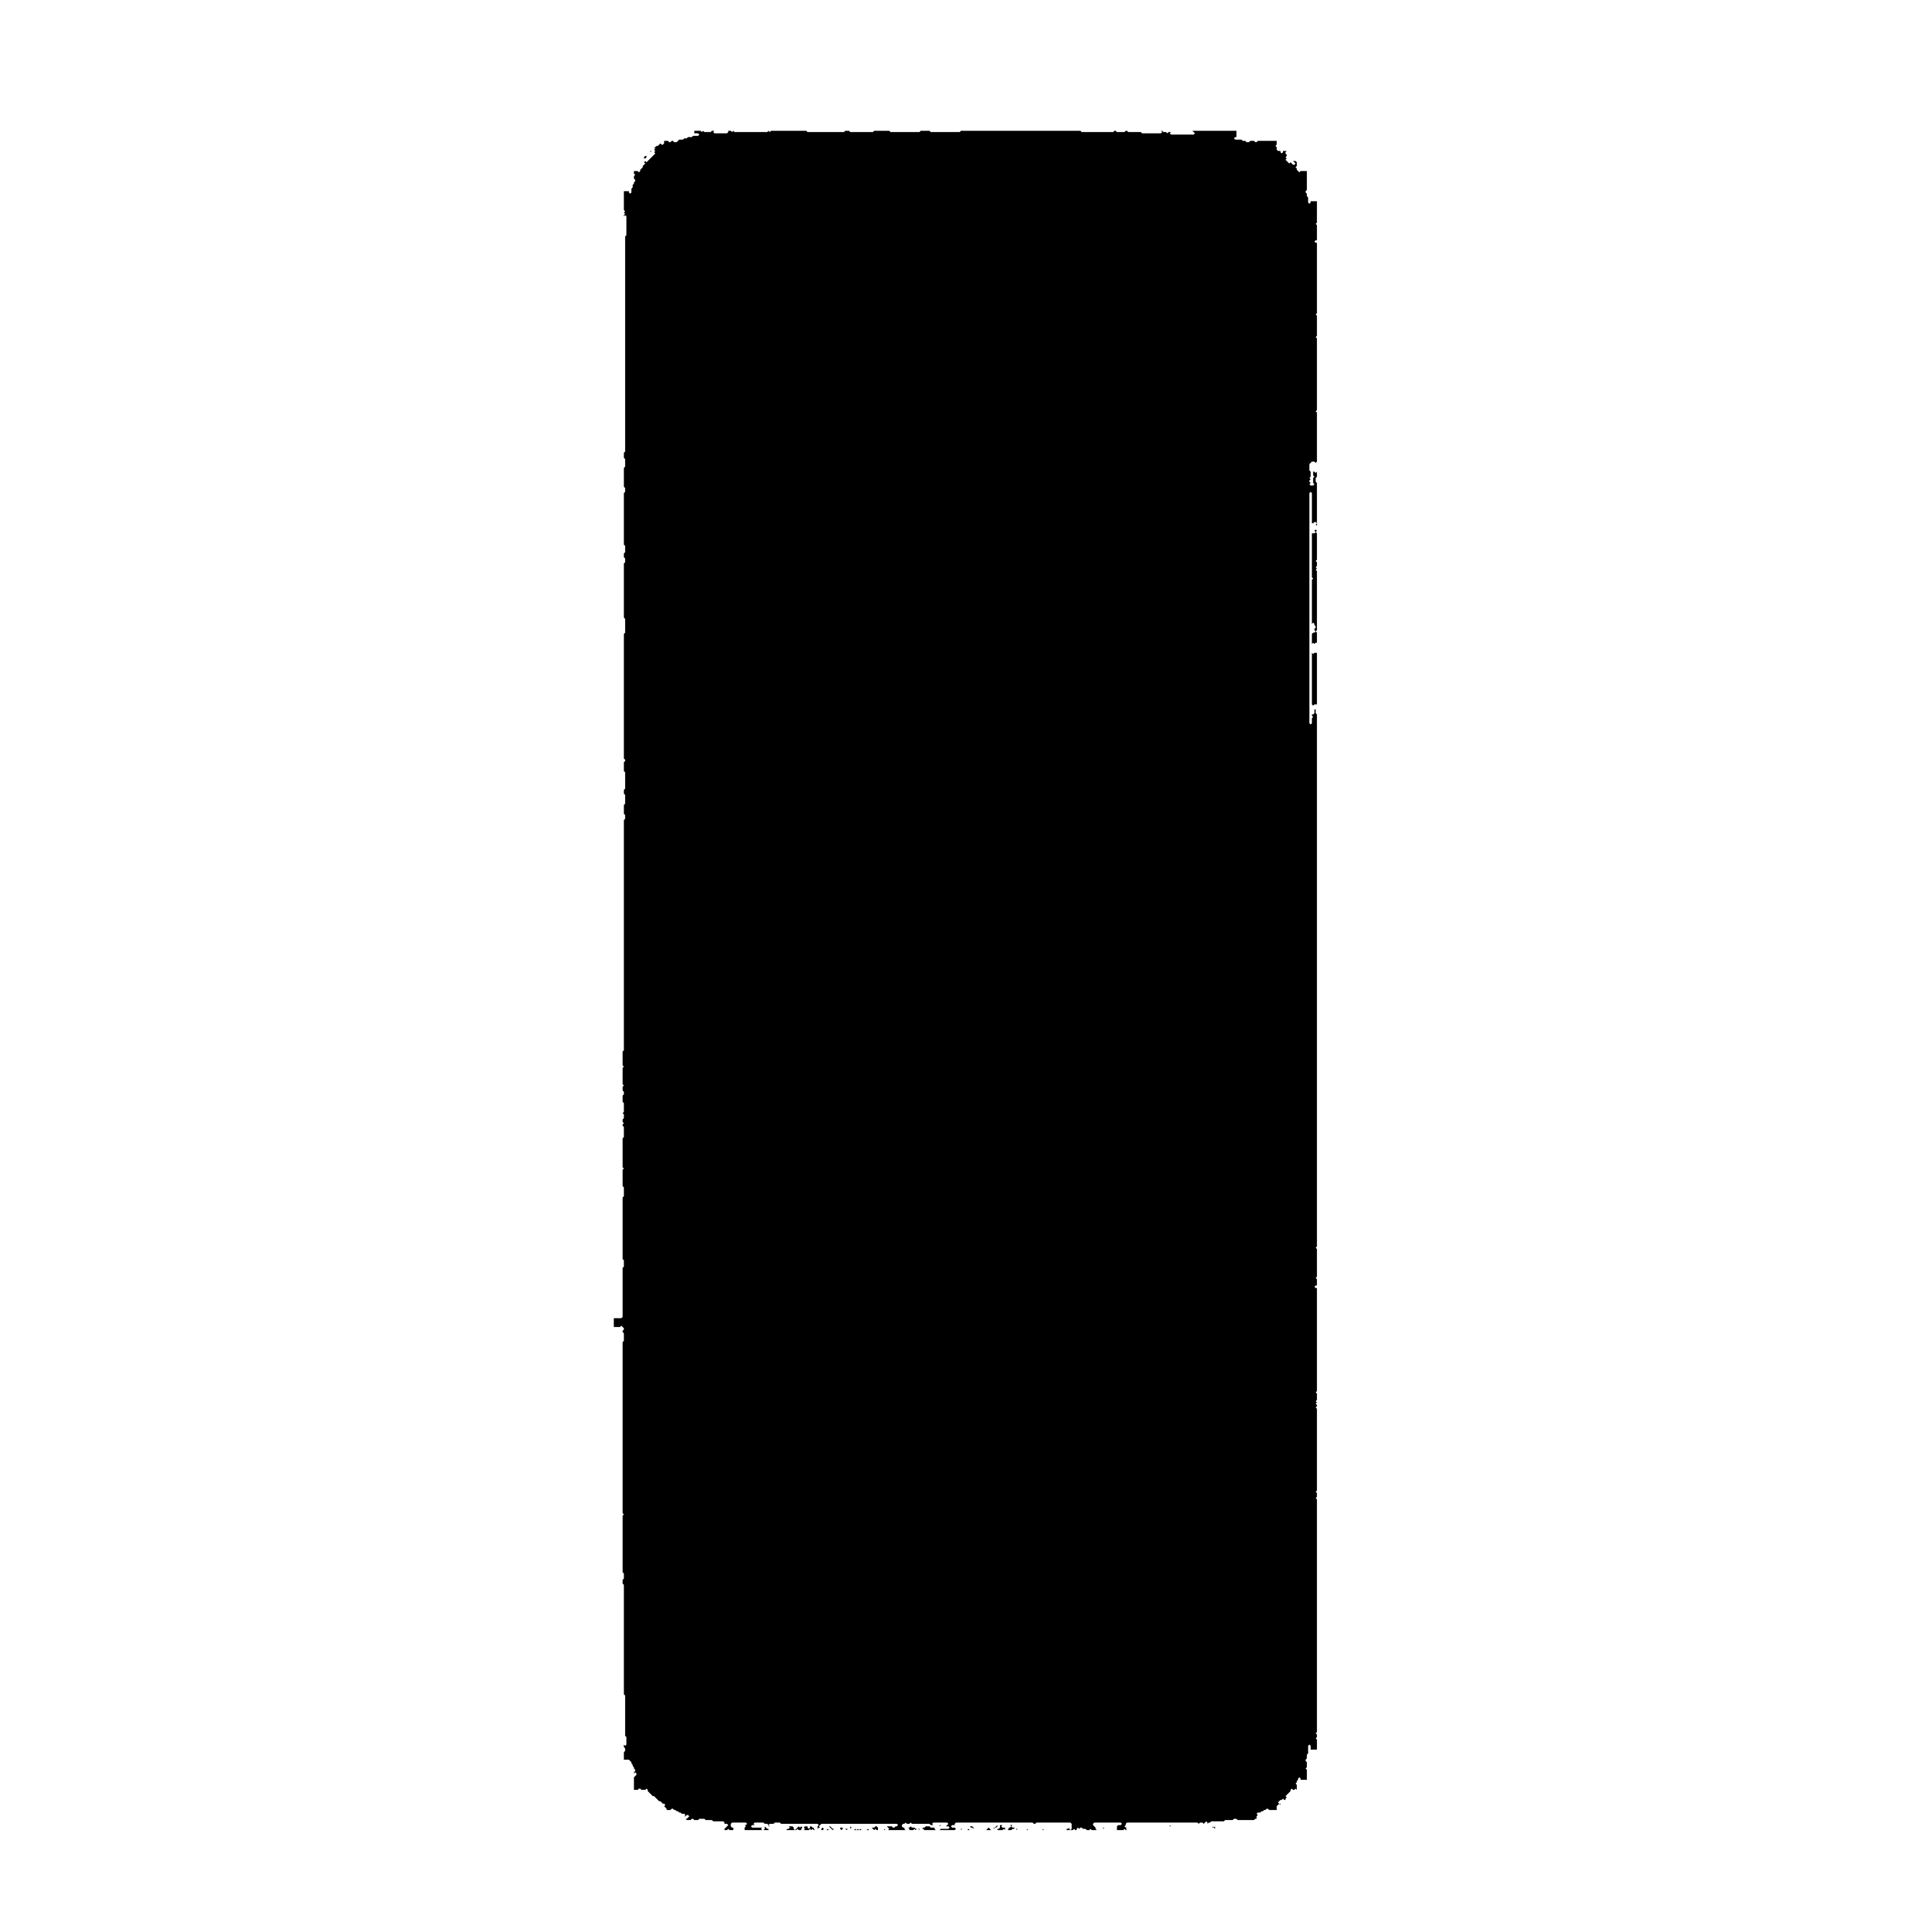 <svg xmlns="http://www.w3.org/2000/svg" viewBox="0 0 1024 1536" width="100" height="100">
  <path d="M 675 1455 L 676 1455 Z M 555 1455 L 556 1455 Z M 670 1454 L 671 1454 Z M 647 1454 L 648 1454 Z M 561 1454 L 560 1455 L 561 1455 Z M 434 1454 L 433 1455 L 431 1455 L 435 1455 Z M 664 1453 L 663 1454 Z M 659 1453 L 660 1454 L 659 1455 L 658 1455 L 659 1455 L 660 1454 Z M 621 1453 L 621 1454 L 622 1453 Z M 589 1453 L 589 1454 Z M 572 1453 L 573 1454 L 573 1455 L 574 1455 Z M 567 1453 L 567 1454 Z M 564 1453 L 563 1454 L 563 1455 L 563 1454 L 564 1453 L 565 1454 L 565 1455 L 565 1454 Z M 521 1453 L 520 1454 L 520 1455 L 520 1454 Z M 412 1453 L 412 1454 L 411 1455 L 410 1455 L 411 1455 L 412 1454 L 413 1455 L 414 1454 L 415 1455 L 416 1454 L 417 1455 L 418 1454 L 416 1454 L 415 1455 L 414 1454 L 414 1453 Z M 688 1452 L 689 1452 Z M 667 1452 L 667 1453 L 666 1454 L 667 1455 L 668 1455 L 667 1455 L 666 1454 L 667 1453 Z M 651 1452 L 652 1452 Z M 506 1452 L 508 1454 L 508 1455 L 509 1454 L 510 1455 L 511 1454 L 512 1455 L 517 1455 L 518 1454 L 518 1453 L 517 1452 L 515 1452 L 516 1453 L 517 1453 L 518 1454 L 517 1455 L 515 1455 L 514 1454 L 513 1455 L 512 1455 L 511 1454 L 511 1453 L 511 1454 L 510 1455 L 509 1454 L 508 1454 L 507 1453 L 508 1452 L 507 1453 Z M 465 1452 L 467 1454 L 467 1455 L 470 1455 L 471 1454 L 472 1455 L 473 1454 L 474 1454 L 475 1455 L 475 1454 L 472 1454 L 471 1453 L 472 1452 L 474 1452 L 472 1452 L 471 1453 L 469 1453 L 468 1452 L 467 1453 L 466 1453 Z M 420 1452 L 420 1454 L 421 1453 L 423 1453 L 424 1454 L 423 1455 L 429 1455 L 428 1454 L 429 1453 L 431 1453 L 429 1453 L 428 1452 L 425 1452 L 428 1452 L 429 1453 L 427 1455 L 426 1454 L 425 1455 L 423 1453 L 421 1453 Z M 416 1452 L 417 1452 Z M 691 1451 L 692 1452 Z M 674 1451 L 674 1452 L 673 1453 L 673 1454 L 673 1453 L 674 1452 L 675 1452 Z M 618 1451 L 619 1452 L 618 1453 L 620 1451 L 621 1451 L 620 1451 L 619 1452 Z M 569 1451 L 571 1451 Z M 555 1451 L 556 1452 L 556 1453 L 556 1452 Z M 545 1451 L 545 1452 L 546 1453 L 546 1454 L 545 1455 L 548 1455 L 549 1454 L 550 1454 L 551 1453 L 552 1454 L 552 1455 L 553 1454 L 552 1454 L 551 1453 L 549 1453 L 548 1452 L 549 1451 L 551 1451 L 547 1451 L 548 1452 L 547 1453 L 546 1453 L 545 1452 Z M 537 1451 L 535 1453 L 534 1453 L 534 1454 L 533 1455 L 532 1455 L 530 1453 L 528 1455 L 533 1455 L 535 1453 L 536 1453 L 537 1454 L 537 1455 L 541 1455 L 542 1454 L 543 1455 L 543 1453 L 541 1453 L 540 1452 L 541 1451 L 543 1451 L 539 1451 L 539 1453 L 538 1454 L 537 1454 L 536 1453 L 537 1452 Z M 526 1451 L 527 1451 Z M 491 1451 L 491 1452 L 492 1451 Z M 240 1382 L 240 1383 Z M 791 514 L 791 515 Z M 789 419 L 790 420 L 790 421 L 789 422 L 790 423 L 789 424 L 787 424 L 787 459 L 788 460 L 787 461 L 787 500 L 787 496 L 788 495 L 789 496 L 789 497 L 790 498 L 790 499 L 789 500 L 789 501 L 790 502 L 789 503 L 788 503 L 787 502 L 788 503 L 787 504 L 787 512 L 788 511 L 789 512 L 790 511 L 791 511 L 791 503 L 790 502 L 791 501 L 791 454 L 790 453 L 791 452 L 790 451 L 791 450 L 791 447 L 790 446 L 791 445 L 791 424 L 790 423 L 791 422 L 790 421 L 790 420 Z M 240 181 L 240 184 Z M 257 120 L 256 121 Z M 677 105 L 679 105 Z M 659 104 L 660 104 Z M 655 104 L 656 104 Z M 315 104 L 321 104 Z M 296 104 L 296 106 L 299 106 L 300 107 L 299 108 L 295 108 L 294 109 L 291 109 L 290 110 L 288 110 L 287 111 L 284 111 L 282 113 L 280 113 L 279 112 L 278 112 L 277 113 L 276 113 L 275 112 L 272 112 L 272 114 L 271 115 L 270 115 L 269 114 L 269 112 L 269 114 L 267 116 L 266 116 L 265 117 L 264 117 L 265 118 L 264 119 L 265 120 L 264 121 L 263 121 L 262 120 L 261 120 L 261 121 L 262 120 L 263 121 L 264 121 L 265 122 L 263 124 L 262 123 L 261 123 L 260 124 L 259 123 L 259 122 L 259 123 L 258 124 L 257 124 L 256 125 L 256 126 L 257 126 L 258 125 L 258 124 L 259 123 L 260 124 L 261 123 L 262 123 L 263 124 L 258 129 L 257 128 L 256 129 L 257 130 L 255 132 L 255 133 L 253 135 L 253 136 L 252 137 L 251 136 L 248 136 L 248 138 L 249 139 L 248 140 L 248 142 L 249 143 L 249 144 L 248 145 L 248 146 L 247 147 L 247 149 L 246 150 L 246 153 L 245 154 L 244 153 L 244 152 L 240 152 L 240 167 L 241 168 L 240 169 L 241 170 L 240 171 L 240 173 L 240 172 L 241 171 L 242 172 L 242 187 L 241 188 L 241 359 L 240 360 L 240 364 L 241 365 L 241 371 L 240 372 L 240 387 L 241 388 L 241 391 L 240 392 L 240 433 L 241 434 L 241 439 L 240 440 L 240 443 L 241 444 L 241 447 L 240 448 L 240 491 L 241 492 L 241 503 L 240 504 L 240 603 L 241 604 L 241 605 L 240 606 L 240 613 L 241 614 L 241 627 L 240 628 L 240 631 L 241 632 L 241 639 L 240 640 L 240 647 L 241 648 L 241 651 L 240 652 L 240 835 L 239 836 L 239 847 L 240 848 L 239 849 L 239 862 L 240 863 L 239 864 L 239 867 L 240 868 L 240 870 L 239 871 L 239 876 L 240 877 L 240 884 L 239 885 L 240 886 L 240 889 L 239 890 L 239 892 L 240 893 L 239 894 L 239 895 L 240 896 L 240 904 L 239 905 L 239 928 L 240 929 L 239 930 L 239 943 L 240 944 L 240 951 L 239 952 L 239 1001 L 240 1002 L 240 1007 L 239 1008 L 239 1047 L 238 1048 L 232 1048 L 232 1055 L 237 1055 L 238 1054 L 240 1056 L 240 1057 L 239 1058 L 239 1059 L 240 1060 L 240 1066 L 239 1067 L 239 1203 L 240 1204 L 239 1205 L 239 1250 L 240 1251 L 240 1255 L 239 1256 L 239 1259 L 240 1260 L 240 1347 L 241 1348 L 241 1380 L 242 1381 L 242 1387 L 241 1388 L 240 1387 L 240 1389 L 241 1390 L 241 1392 L 240 1393 L 240 1399 L 244 1399 L 246 1401 L 246 1402 L 247 1403 L 247 1404 L 248 1405 L 248 1406 L 249 1407 L 249 1408 L 248 1409 L 248 1410 L 249 1409 L 250 1410 L 250 1411 L 248 1413 L 248 1423 L 251 1423 L 252 1422 L 253 1422 L 254 1423 L 257 1423 L 258 1422 L 259 1423 L 259 1424 L 263 1428 L 264 1428 L 266 1430 L 265 1431 L 266 1430 L 268 1432 L 269 1432 L 271 1434 L 272 1434 L 273 1435 L 272 1436 L 274 1438 L 274 1439 L 277 1439 L 278 1438 L 279 1438 L 280 1439 L 281 1439 L 282 1440 L 283 1440 L 284 1441 L 285 1441 L 286 1442 L 288 1442 L 289 1443 L 288 1444 L 289 1444 L 290 1443 L 291 1443 L 292 1444 L 290 1446 L 289 1446 L 288 1447 L 289 1446 L 290 1447 L 293 1447 L 294 1446 L 295 1446 L 296 1447 L 299 1447 L 300 1446 L 304 1446 L 305 1447 L 310 1447 L 311 1448 L 319 1448 L 320 1449 L 320 1450 L 322 1450 L 323 1451 L 320 1454 L 320 1455 L 322 1455 L 323 1454 L 324 1455 L 327 1455 L 327 1453 L 326 1453 L 325 1452 L 325 1450 L 326 1449 L 337 1449 L 338 1450 L 337 1451 L 336 1451 L 337 1452 L 336 1453 L 336 1455 L 355 1455 L 355 1454 L 354 1454 L 352 1452 L 352 1454 L 351 1455 L 350 1455 L 349 1454 L 350 1453 L 342 1453 L 341 1452 L 342 1451 L 350 1451 L 344 1451 L 343 1450 L 344 1449 L 351 1449 L 352 1450 L 354 1450 L 355 1451 L 355 1452 L 357 1452 L 358 1453 L 357 1454 L 357 1455 L 357 1454 L 358 1453 L 359 1453 L 358 1453 L 357 1452 L 356 1452 L 355 1451 L 356 1450 L 359 1450 L 360 1449 L 364 1449 L 365 1450 L 394 1450 L 395 1451 L 394 1452 L 394 1454 L 393 1455 L 392 1455 L 391 1454 L 391 1453 L 392 1452 L 391 1453 L 390 1453 L 389 1452 L 388 1452 L 388 1453 L 387 1454 L 386 1453 L 386 1452 L 384 1452 L 383 1453 L 382 1453 L 381 1452 L 380 1453 L 379 1452 L 378 1453 L 377 1452 L 378 1453 L 376 1455 L 375 1454 L 375 1453 L 374 1452 L 368 1452 L 371 1452 L 372 1453 L 371 1454 L 370 1454 L 369 1455 L 368 1455 L 377 1455 L 378 1454 L 379 1455 L 381 1455 L 381 1454 L 382 1453 L 383 1453 L 384 1454 L 383 1455 L 387 1455 L 388 1454 L 389 1455 L 390 1454 L 391 1455 L 393 1455 L 394 1454 L 395 1455 L 394 1454 L 395 1453 L 396 1453 L 397 1454 L 397 1455 L 398 1455 L 399 1454 L 400 1455 L 404 1455 L 405 1454 L 406 1455 L 407 1454 L 408 1455 L 407 1454 L 406 1454 L 404 1452 L 400 1452 L 403 1452 L 405 1454 L 404 1455 L 403 1455 L 402 1454 L 401 1455 L 400 1455 L 398 1453 L 397 1454 L 395 1452 L 397 1450 L 457 1450 L 458 1451 L 457 1452 L 456 1452 L 455 1453 L 454 1453 L 453 1452 L 448 1452 L 449 1452 L 451 1454 L 450 1455 L 448 1455 L 445 1452 L 443 1452 L 442 1453 L 441 1452 L 440 1452 L 439 1453 L 437 1453 L 436 1452 L 439 1455 L 440 1454 L 441 1455 L 442 1455 L 442 1453 L 443 1452 L 445 1452 L 447 1454 L 447 1455 L 465 1455 L 464 1455 L 463 1454 L 463 1453 L 462 1453 L 461 1452 L 461 1451 L 462 1450 L 463 1450 L 464 1449 L 465 1450 L 467 1450 L 468 1449 L 469 1450 L 483 1450 L 484 1451 L 483 1452 L 480 1452 L 479 1453 L 478 1453 L 477 1452 L 476 1452 L 477 1452 L 478 1453 L 477 1454 L 478 1454 L 479 1455 L 488 1455 L 487 1454 L 487 1453 L 484 1453 L 483 1452 L 484 1451 L 487 1451 L 486 1451 L 485 1450 L 486 1449 L 497 1449 L 498 1450 L 496 1452 L 498 1452 L 499 1453 L 498 1454 L 492 1454 L 491 1455 L 503 1455 L 504 1454 L 505 1455 L 503 1453 L 501 1453 L 500 1452 L 501 1451 L 503 1451 L 503 1450 L 504 1449 L 565 1449 L 566 1450 L 567 1450 L 568 1449 L 595 1449 L 596 1450 L 596 1454 L 595 1455 L 594 1454 L 594 1453 L 593 1454 L 592 1454 L 592 1455 L 597 1455 L 598 1454 L 599 1455 L 600 1455 L 600 1454 L 601 1453 L 602 1454 L 602 1455 L 602 1454 L 603 1453 L 604 1453 L 605 1454 L 604 1455 L 605 1454 L 607 1454 L 608 1455 L 610 1455 L 611 1454 L 612 1455 L 616 1455 L 615 1454 L 615 1453 L 614 1452 L 615 1451 L 614 1452 L 613 1451 L 613 1450 L 614 1449 L 635 1449 L 636 1450 L 635 1451 L 633 1451 L 632 1452 L 631 1451 L 632 1452 L 632 1455 L 637 1455 L 638 1454 L 639 1455 L 640 1455 L 639 1454 L 640 1453 L 639 1453 L 638 1452 L 639 1451 L 639 1450 L 640 1449 L 696 1449 L 697 1450 L 698 1449 L 700 1449 L 701 1450 L 703 1448 L 704 1449 L 704 1450 L 705 1449 L 706 1449 L 707 1450 L 707 1451 L 708 1452 L 708 1453 L 709 1453 L 710 1454 L 710 1452 L 709 1453 L 707 1451 L 707 1450 L 706 1449 L 707 1448 L 717 1448 L 718 1447 L 724 1447 L 725 1446 L 727 1446 L 728 1447 L 741 1447 L 742 1446 L 743 1446 L 743 1444 L 744 1443 L 743 1442 L 744 1441 L 746 1441 L 747 1440 L 748 1440 L 749 1441 L 748 1442 L 749 1441 L 750 1442 L 748 1440 L 749 1439 L 750 1439 L 751 1438 L 752 1438 L 753 1439 L 759 1439 L 759 1436 L 761 1434 L 762 1435 L 762 1434 L 763 1433 L 762 1434 L 761 1434 L 760 1433 L 762 1431 L 763 1431 L 764 1430 L 765 1431 L 766 1431 L 766 1430 L 767 1429 L 766 1428 L 770 1424 L 770 1423 L 771 1422 L 772 1423 L 773 1423 L 774 1422 L 775 1423 L 775 1419 L 774 1418 L 775 1417 L 775 1416 L 776 1415 L 776 1414 L 777 1413 L 778 1414 L 778 1415 L 783 1415 L 783 1407 L 782 1406 L 783 1405 L 783 1401 L 782 1400 L 782 1399 L 783 1398 L 783 1395 L 784 1394 L 784 1388 L 785 1387 L 786 1388 L 786 1391 L 791 1391 L 791 1383 L 790 1382 L 791 1381 L 791 1379 L 790 1378 L 791 1377 L 791 1192 L 790 1191 L 791 1190 L 791 1187 L 790 1186 L 791 1185 L 791 1120 L 790 1119 L 791 1118 L 791 1117 L 790 1116 L 791 1115 L 790 1114 L 791 1113 L 791 1108 L 790 1107 L 791 1106 L 791 1024 L 790 1024 L 789 1023 L 790 1022 L 791 1022 L 791 1017 L 790 1016 L 791 1015 L 791 993 L 790 992 L 791 991 L 791 568 L 790 567 L 790 564 L 791 563 L 791 562 L 791 563 L 790 564 L 789 564 L 788 563 L 788 561 L 789 560 L 791 560 L 791 519 L 789 519 L 788 520 L 787 519 L 787 515 L 787 560 L 788 561 L 788 563 L 789 564 L 789 567 L 788 568 L 787 568 L 787 569 L 788 570 L 787 571 L 787 575 L 786 576 L 785 575 L 785 392 L 786 391 L 787 392 L 787 416 L 788 416 L 789 415 L 790 415 L 791 416 L 790 417 L 791 418 L 791 384 L 790 383 L 790 380 L 791 379 L 791 375 L 790 376 L 789 375 L 788 375 L 788 378 L 789 379 L 788 380 L 788 384 L 789 385 L 788 386 L 786 386 L 785 385 L 786 384 L 785 383 L 785 382 L 786 381 L 785 380 L 786 379 L 786 375 L 785 374 L 785 369 L 787 367 L 789 367 L 790 368 L 791 367 L 791 328 L 790 327 L 791 326 L 791 269 L 790 268 L 791 267 L 791 251 L 790 250 L 791 249 L 791 193 L 790 193 L 789 192 L 790 191 L 791 191 L 791 179 L 790 178 L 791 177 L 791 160 L 786 160 L 786 161 L 785 162 L 784 161 L 784 157 L 783 156 L 783 154 L 782 153 L 782 152 L 783 151 L 783 136 L 778 136 L 777 137 L 775 135 L 775 134 L 774 133 L 775 132 L 775 129 L 774 128 L 772 128 L 774 130 L 773 131 L 772 131 L 770 129 L 769 130 L 766 127 L 767 126 L 766 125 L 767 124 L 767 123 L 766 122 L 766 121 L 767 120 L 764 120 L 764 121 L 763 122 L 762 121 L 762 120 L 760 120 L 759 119 L 759 117 L 758 116 L 759 115 L 759 112 L 744 112 L 743 113 L 742 113 L 741 112 L 738 112 L 737 113 L 735 113 L 734 112 L 732 112 L 731 111 L 726 111 L 725 110 L 726 109 L 727 109 L 727 104 L 692 104 L 691 105 L 681 105 L 691 105 L 692 104 L 694 106 L 693 107 L 675 107 L 674 106 L 675 105 L 673 105 L 672 106 L 671 105 L 669 105 L 668 104 L 667 104 L 668 105 L 667 106 L 652 106 L 651 105 L 641 105 L 640 104 L 639 104 L 638 105 L 632 105 L 631 104 L 630 104 L 629 105 L 604 105 L 603 104 L 508 104 L 507 105 L 484 105 L 483 104 L 476 104 L 475 105 L 452 105 L 451 104 L 439 104 L 438 105 L 420 105 L 419 104 L 416 104 L 415 105 L 386 105 L 385 104 L 357 104 L 356 105 L 355 104 L 354 105 L 328 105 L 327 104 L 326 105 L 325 104 L 323 104 L 323 105 L 322 106 L 312 106 L 311 105 L 312 104 L 310 104 L 309 105 L 304 105 L 303 104 L 302 105 L 301 104 Z " fill="black"/>
</svg>